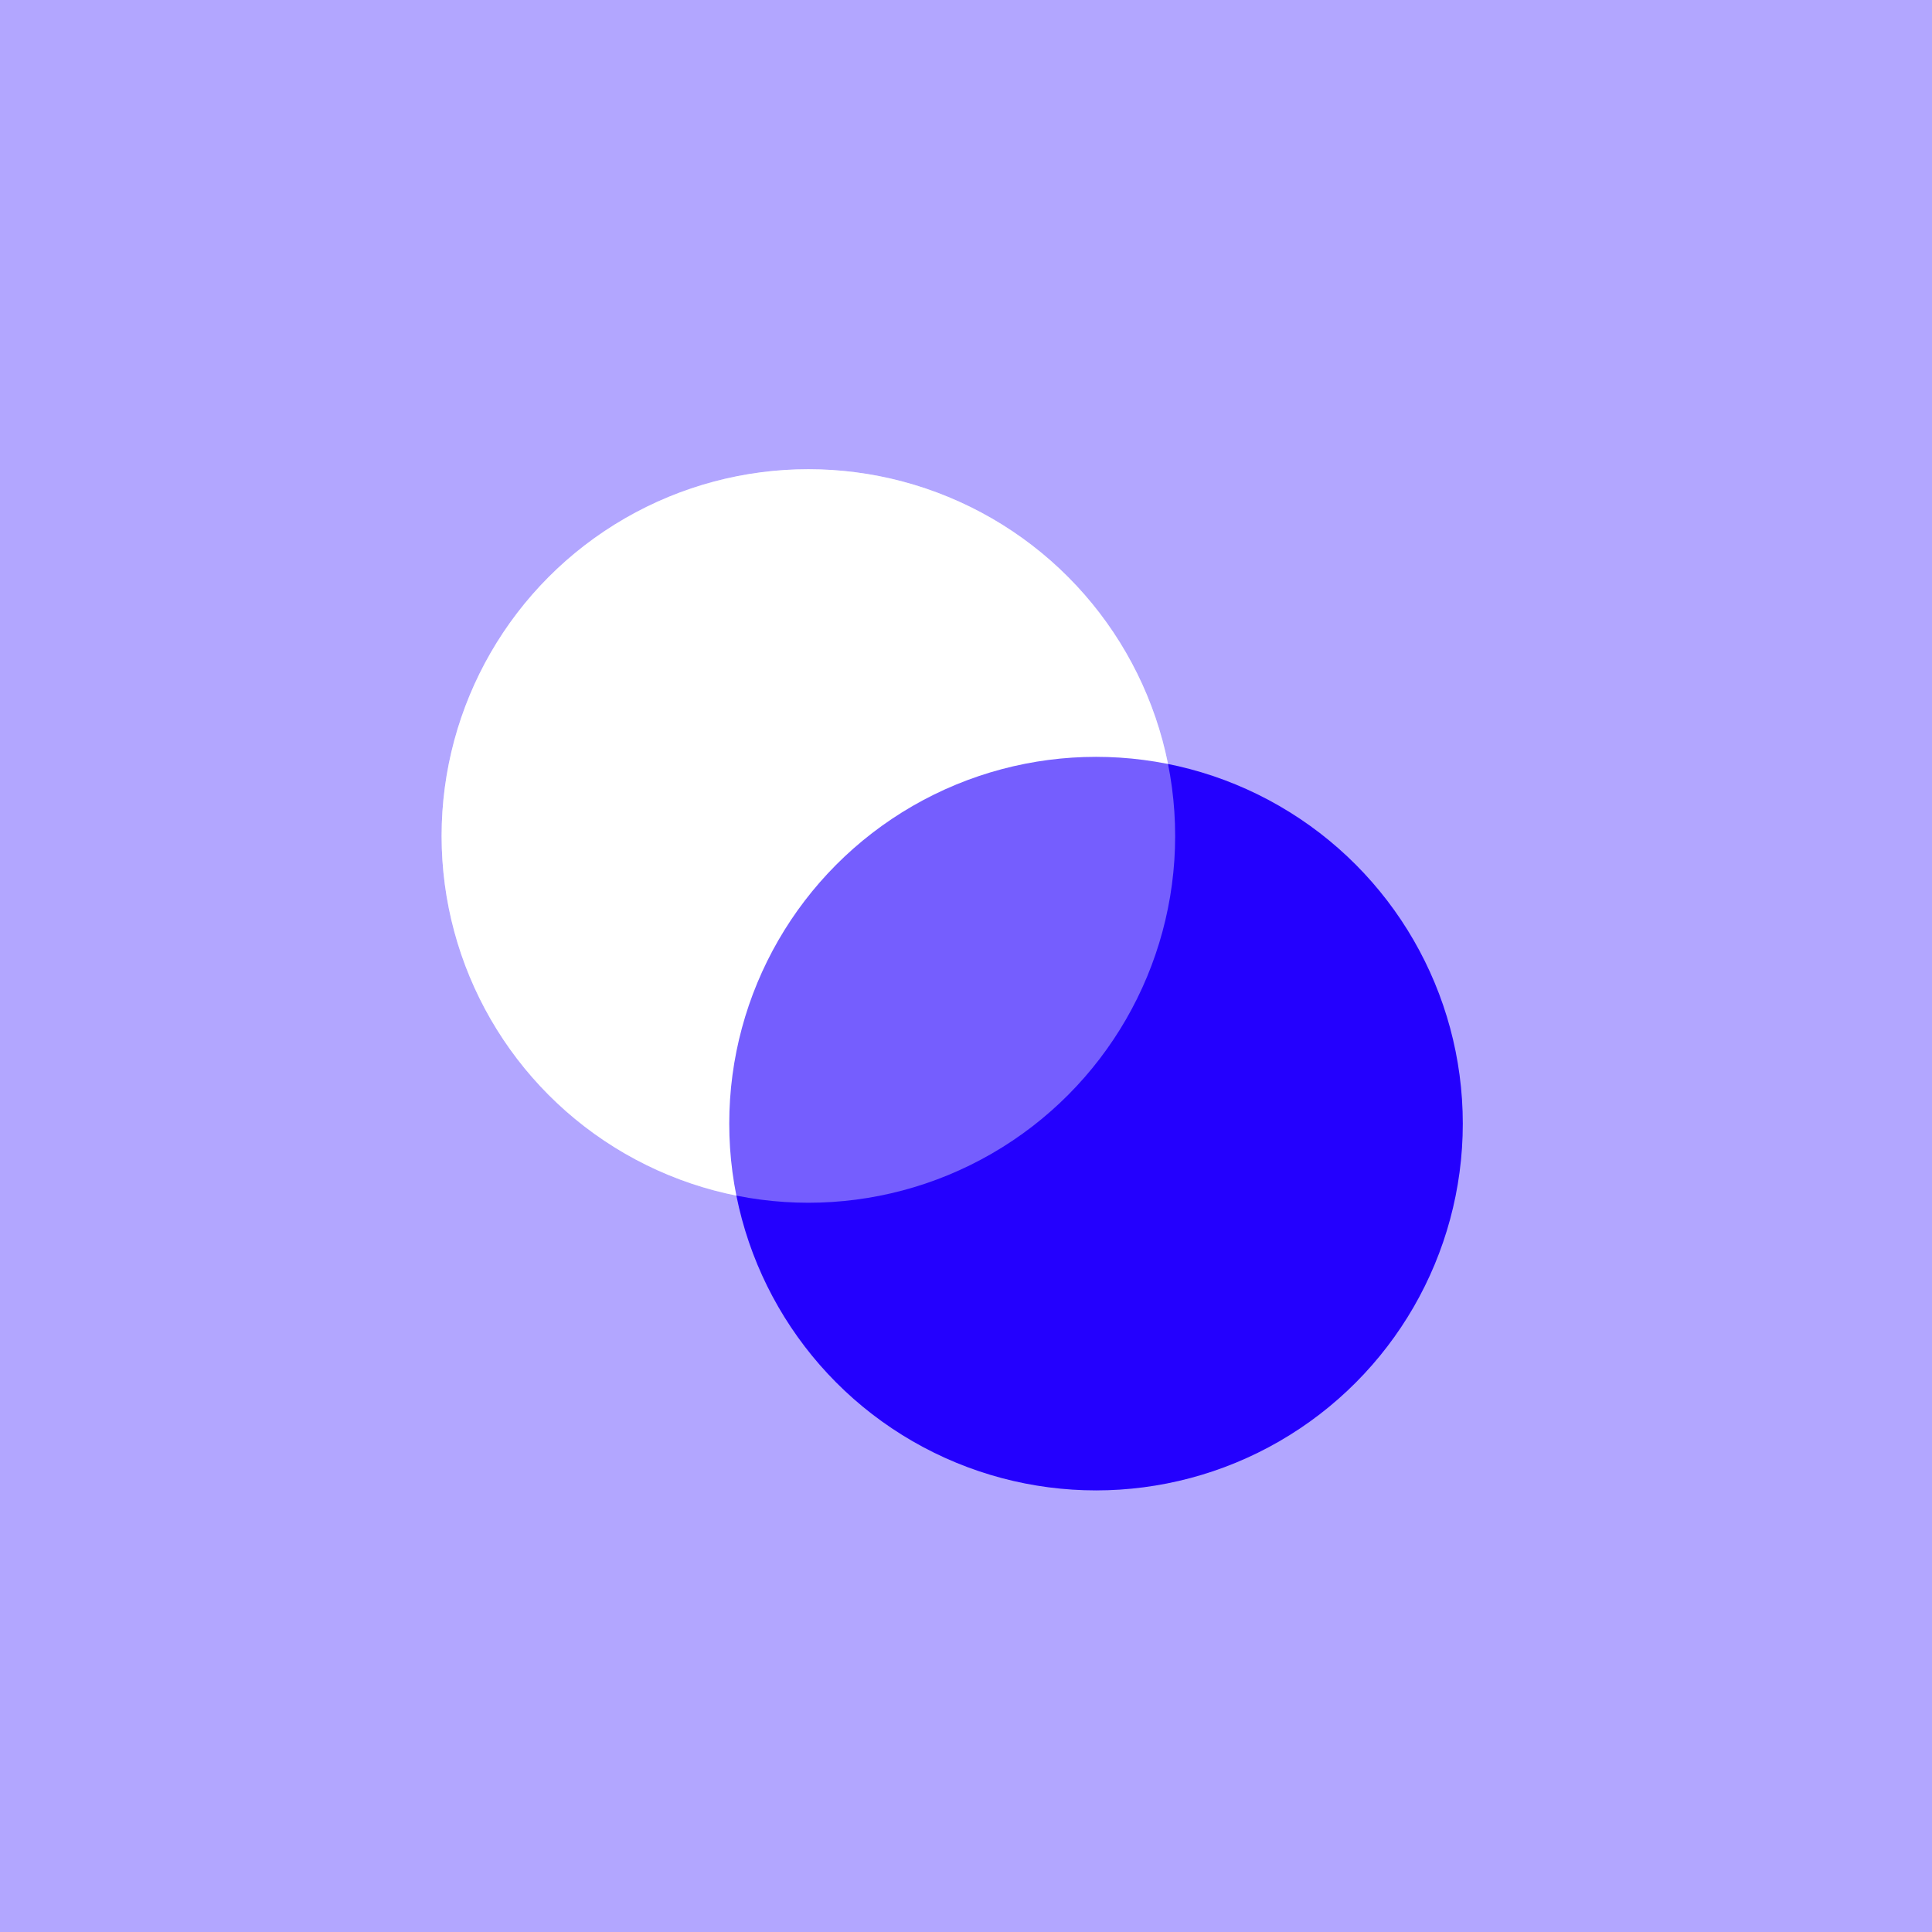 <svg width="70" height="70" viewBox="0 0 70 70" fill="none" xmlns="http://www.w3.org/2000/svg">
<rect width="70" height="70" fill="#B2A6FF"/>
<circle cx="29.289" cy="30.289" r="13.289" fill="white"/>
<circle cx="39.711" cy="40.711" r="13.289" fill="#2400FE"/>
<circle cx="29.289" cy="30.289" r="13.289" fill="white" fill-opacity="0.37"/>
</svg>
